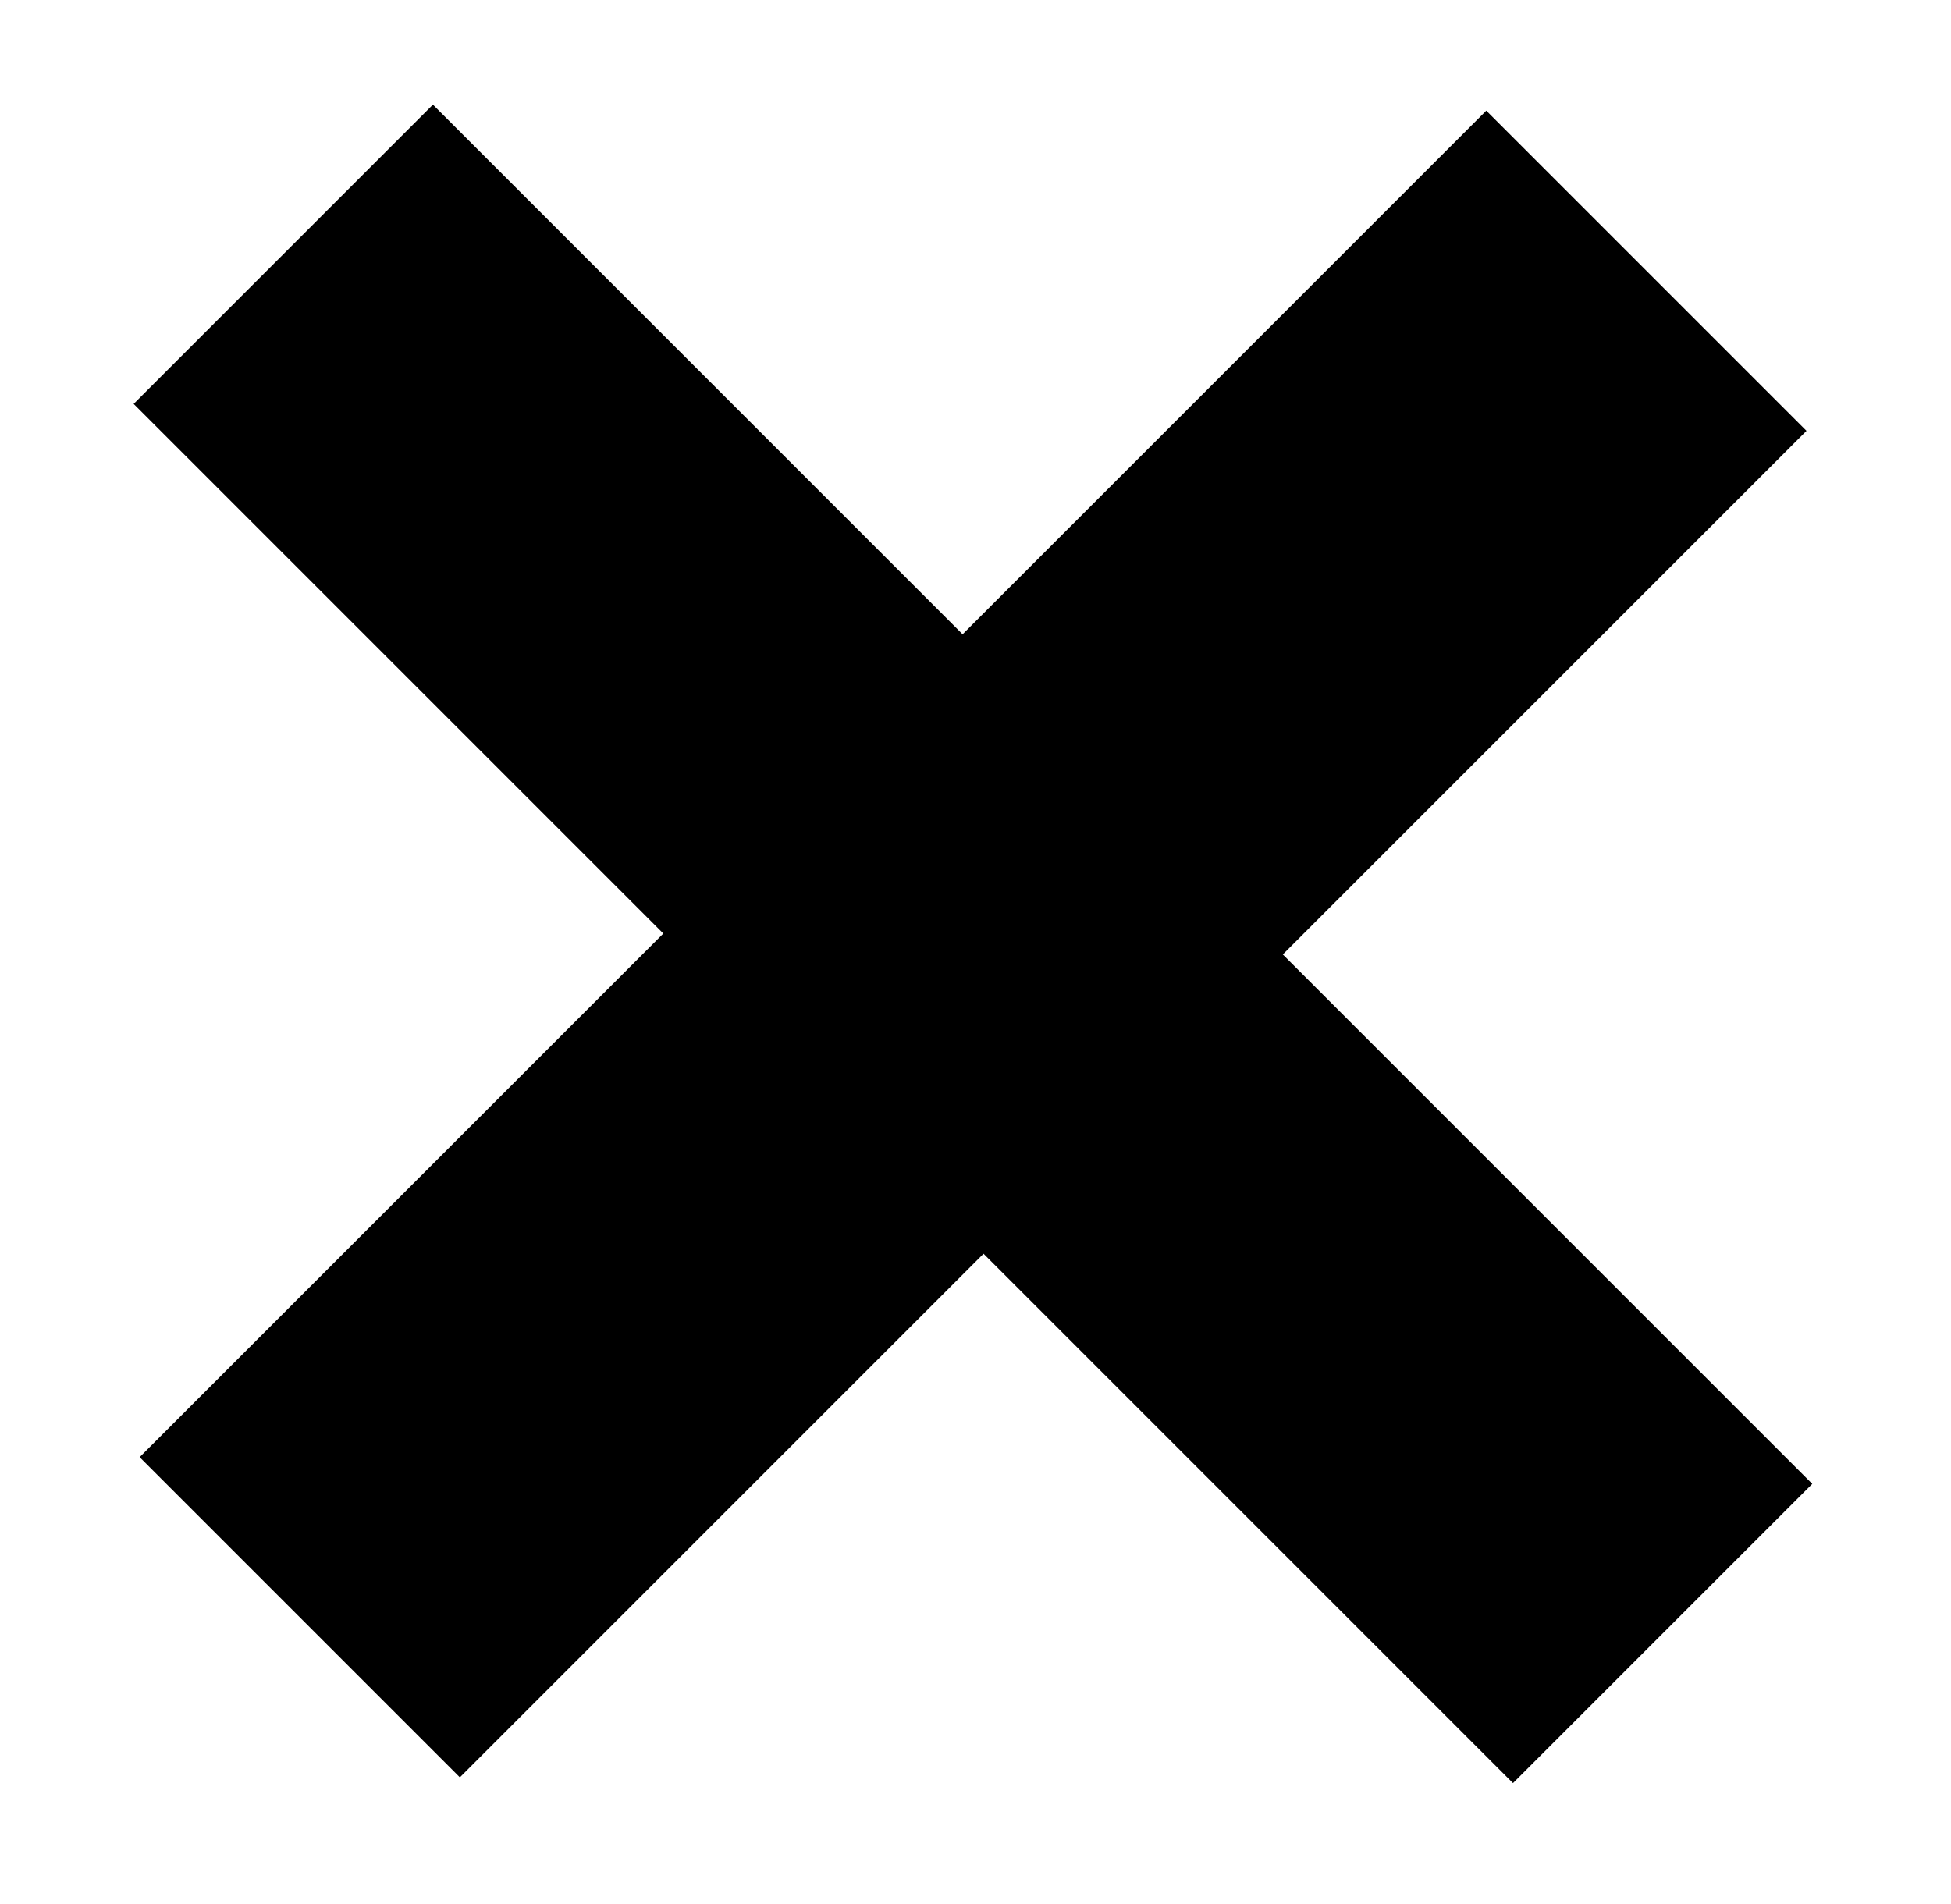 <svg xmlns="http://www.w3.org/2000/svg" width="25.754" height="25.139" viewBox="0 0 25.754 25.139"><path d="M29-13.387H19.116v9.776H13.138v-9.776H3.25v-5.587h9.888V-28.75h5.978v9.776H29Z" transform="translate(-10 12.5) rotate(45)"/></svg>
